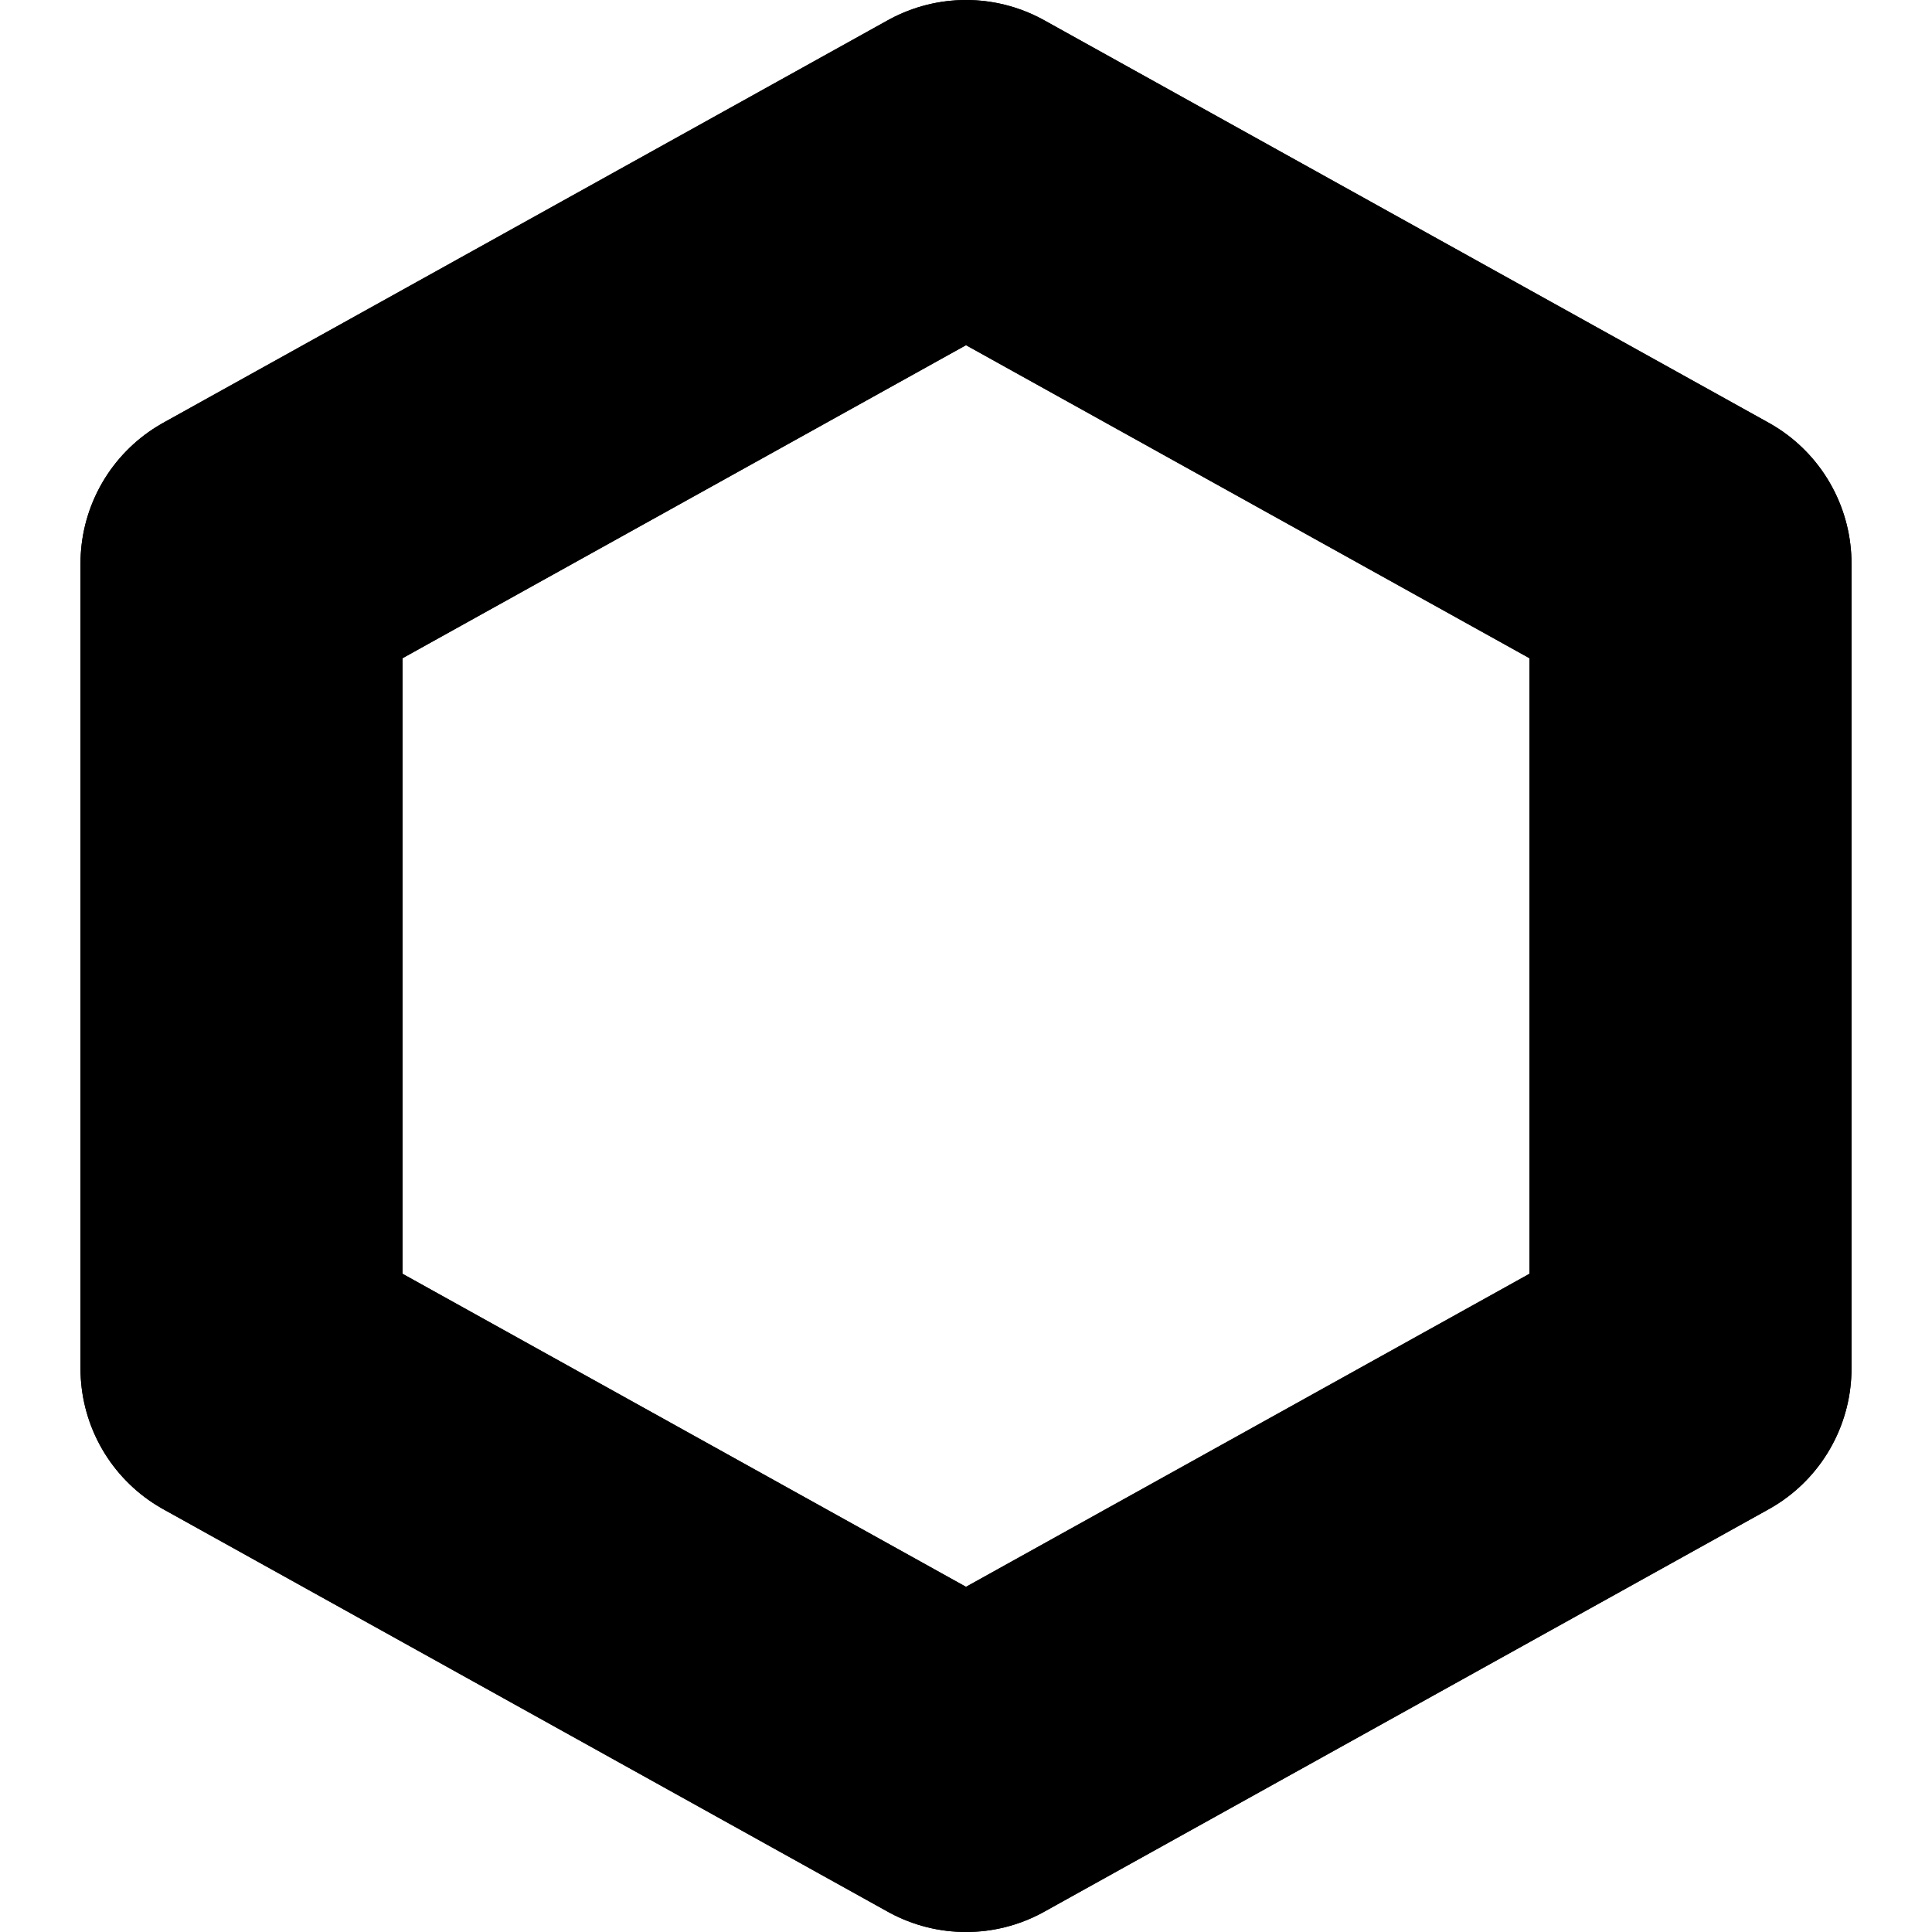 <svg width="24" height="24" viewBox="0 0 24 24" xmlns="http://www.w3.org/2000/svg" stroke="currentColor">
  <style type="text/css">
  <![CDATA[
    #p1, #p2 {
      animation:
        size cubic-bezier(0.165, 0.84, 0.44, 1) 1.8s,
        opacity cubic-bezier(0.3, 0.61, 0.355, 1) 1.8s;
      animation-iteration-count: infinite;
      transform-origin: 50% 50%;
      stroke-opacity: 1;
    }
    @keyframes size{
      0% { transform: scale(0); }
      100% { transform: scale(1); }
    }
    @keyframes opacity {
      0% { stroke-opacity: 1; }
      100% { stroke-opacity: 0; }
    }
    #p2 { animation-delay: -.9s; }
  ]]>
  </style>
  <g fill="none" fill-rule="evenodd" stroke-width="4" stroke-linecap="round"
  stroke-linejoin="round">
    <polygon id="p1" points="12 2 3 7 3 17 12 22 21 17 21 7 12 2"/>
    <polygon id="p2" points="12 2 3 7 3 17 12 22 21 17 21 7 12 2"/>
  </g>
</svg>
